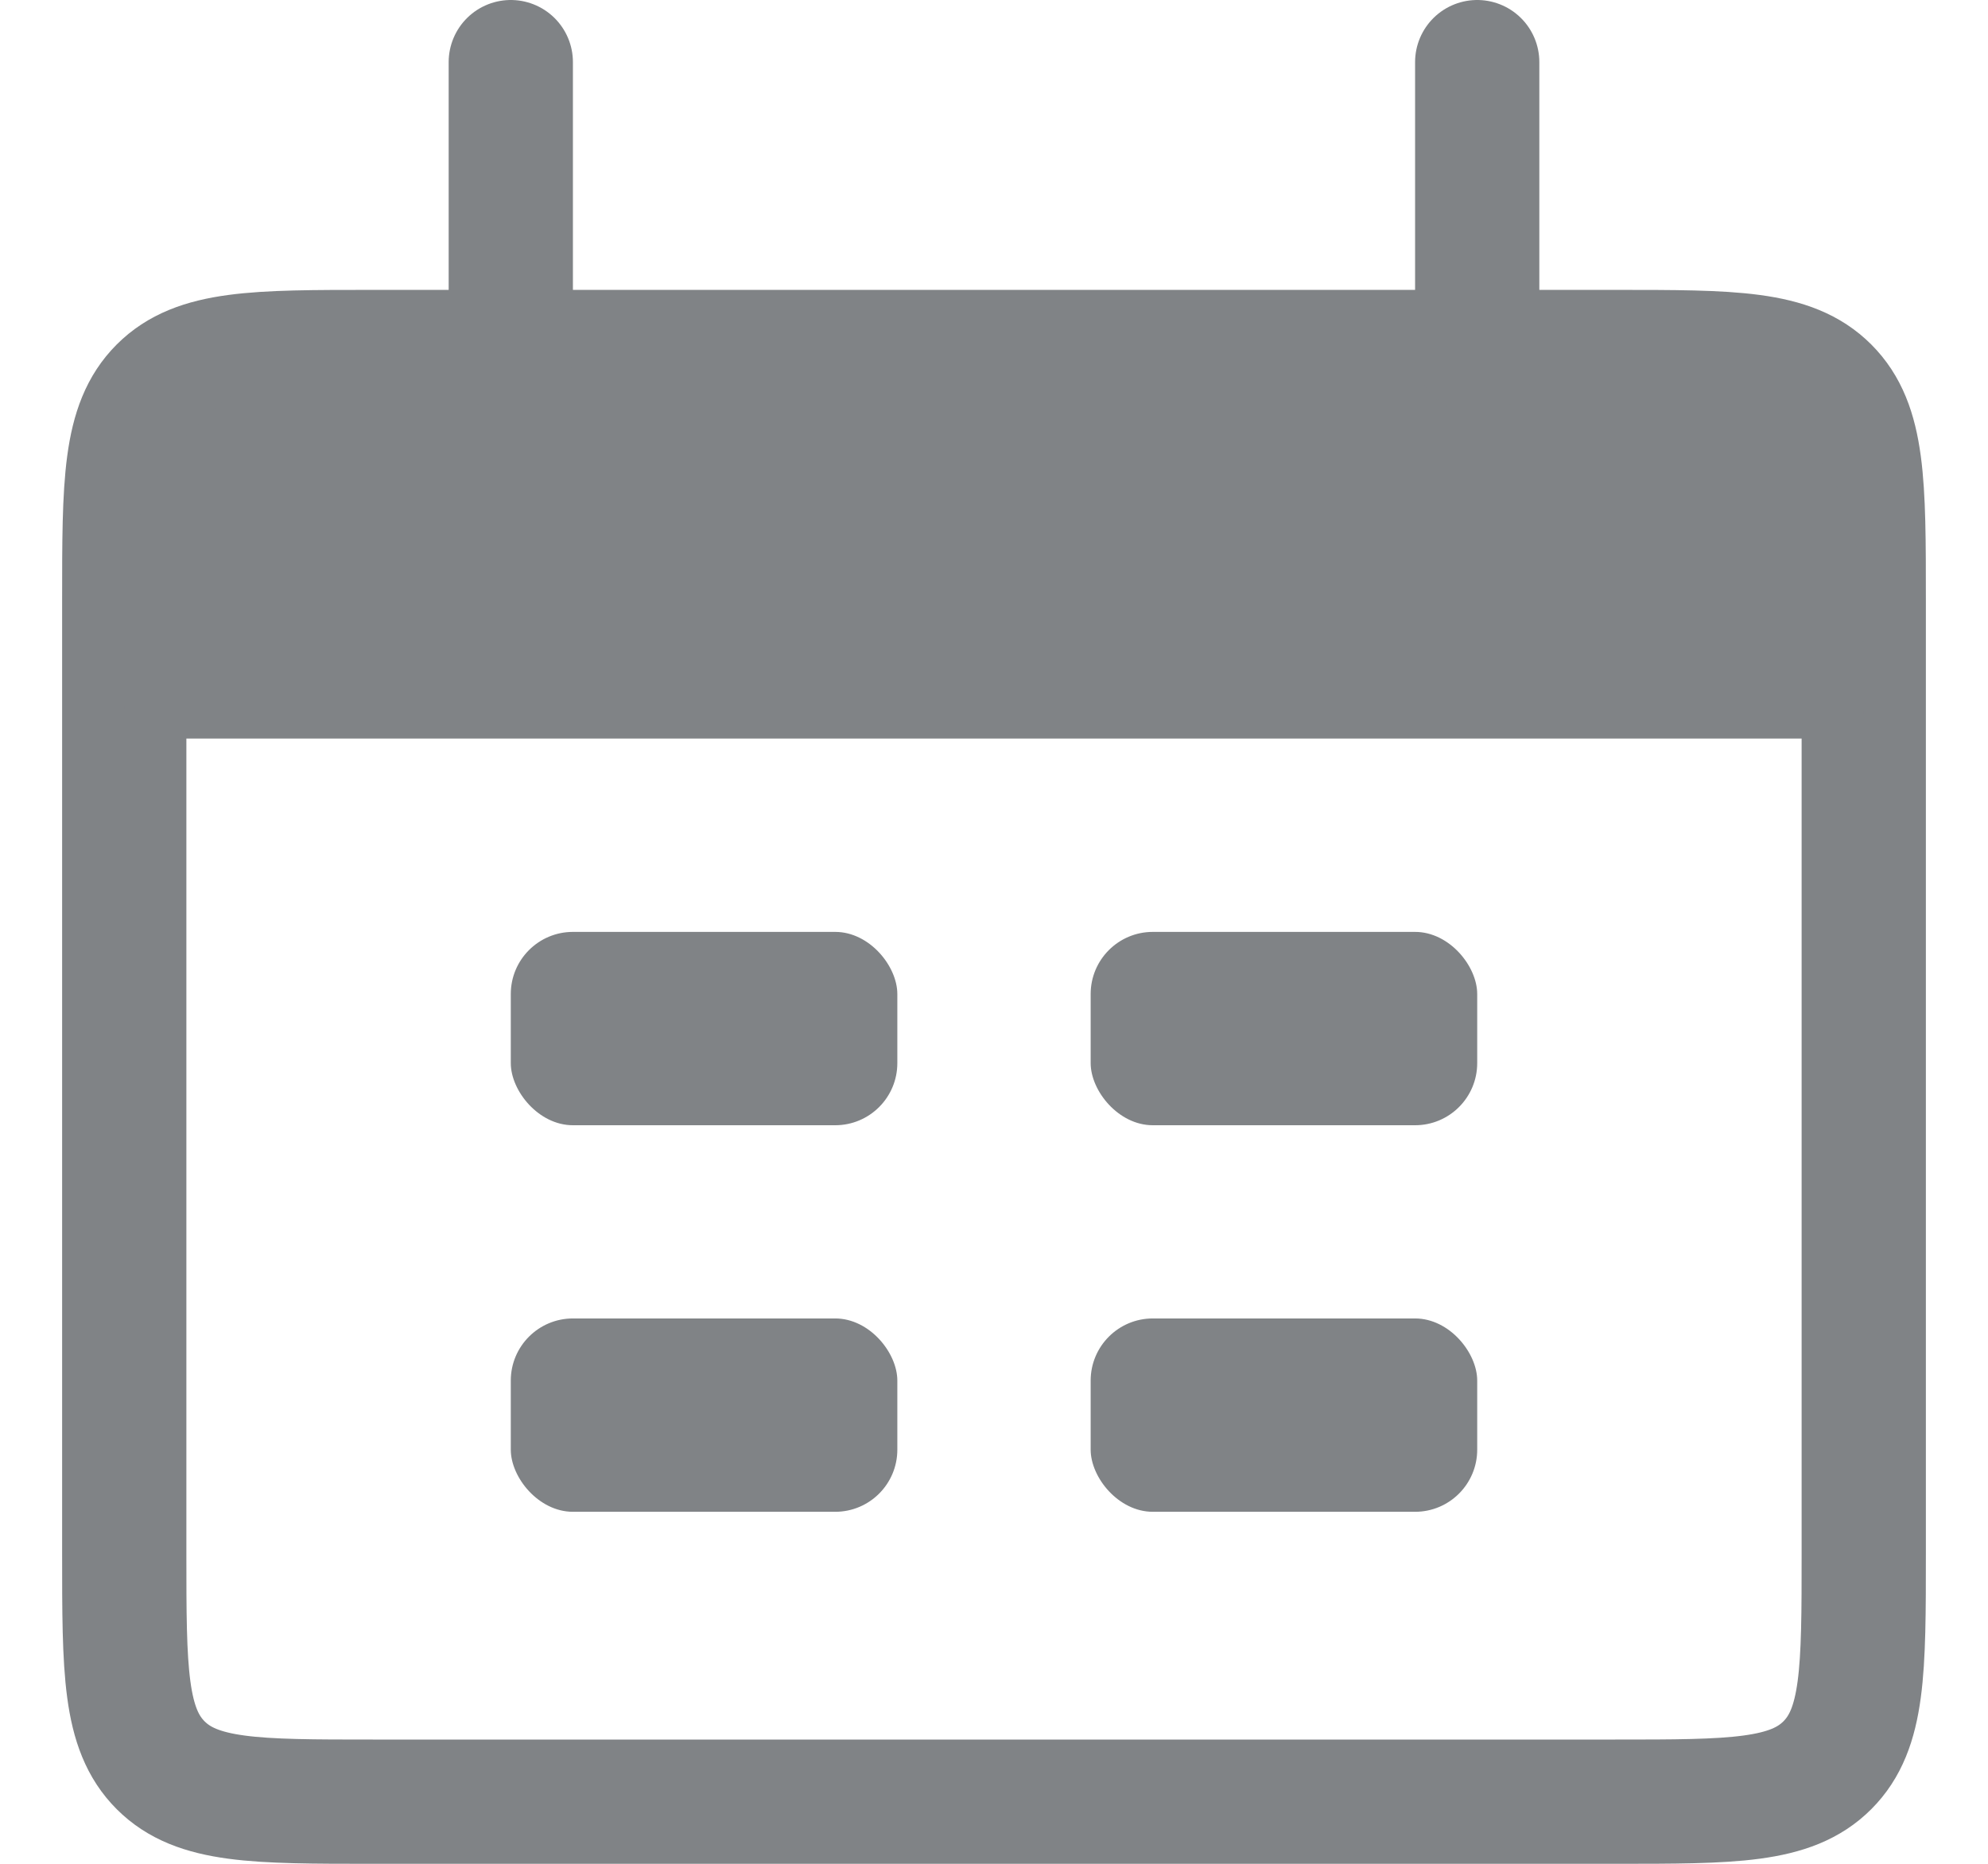 <svg width="16" height="15" viewBox="0 0 16 15" fill="none" xmlns="http://www.w3.org/2000/svg">
<path d="M1 4.833C1 3.89 1 3.419 1.293 3.126C1.586 2.833 2.057 2.833 3 2.833H13C13.943 2.833 14.414 2.833 14.707 3.126C15 3.419 15 3.89 15 4.833V12.5C15 13.443 15 13.914 14.707 14.207C14.414 14.5 13.943 14.5 13 14.5H3C2.057 14.5 1.586 14.5 1.293 14.207C1 13.914 1 13.443 1 12.5V4.833Z" stroke="#808386"/>
<path d="M1 5.944C1 4.908 1 4.39 1.187 3.988C1.386 3.562 1.729 3.219 2.155 3.021C2.557 2.833 3.075 2.833 4.111 2.833H11.889C12.925 2.833 13.443 2.833 13.845 3.021C14.271 3.219 14.614 3.562 14.813 3.988C15 4.39 15 4.908 15 5.944H1Z" fill="#808386"/>
<path d="M4.111 0.5L4.111 2.833" stroke="#808386" stroke-linecap="round"/>
<path d="M11.889 0.5L11.889 2.833" stroke="#808386" stroke-linecap="round"/>
<rect x="4.111" y="7.5" width="3.111" height="1.556" rx="0.5" fill="#808386"/>
<rect x="4.111" y="10.611" width="3.111" height="1.556" rx="0.5" fill="#808386"/>
<rect x="8.778" y="7.5" width="3.111" height="1.556" rx="0.5" fill="#808386"/>
<rect x="8.778" y="10.611" width="3.111" height="1.556" rx="0.5" fill="#808386"/>
</svg>
